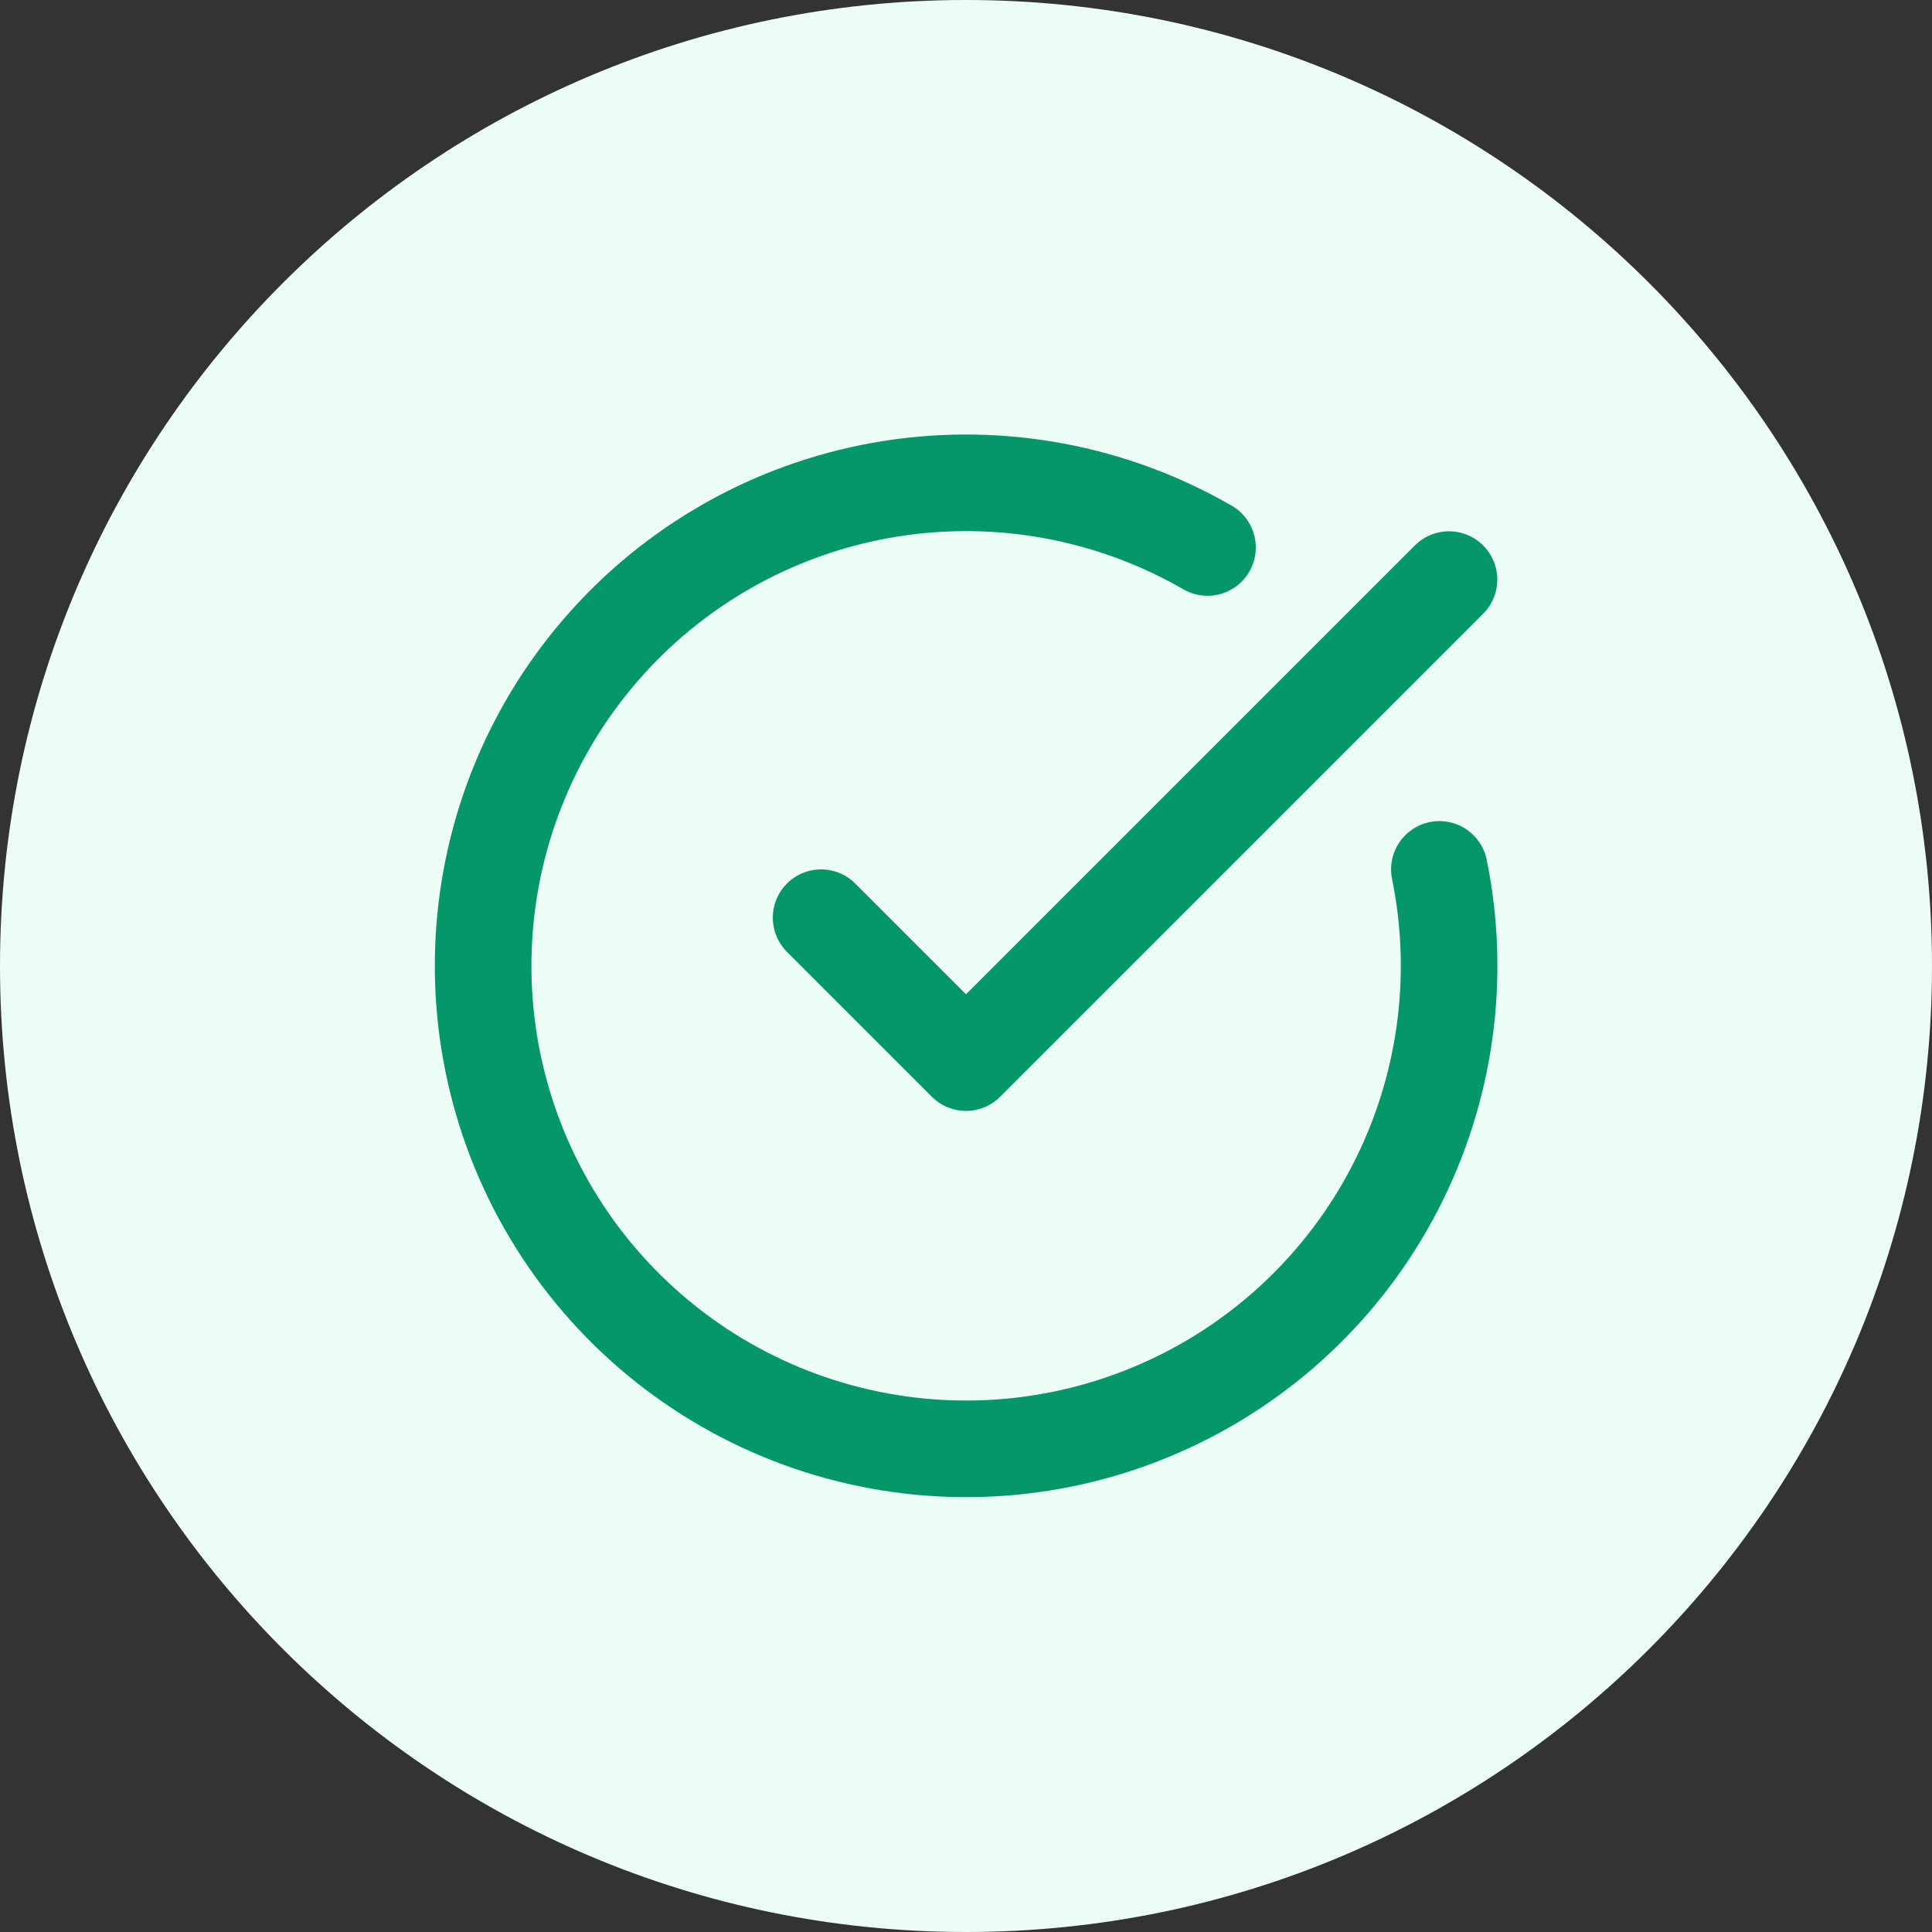 <svg width="40" height="40" viewBox="0 0 40 40" fill="none" xmlns="http://www.w3.org/2000/svg">
<rect x="0" y="0" width="40" height="40" fill="#333333" stroke="none"/>
<path d="M0 20C0 8.954 8.954 0 20 0C31.046 0 40 8.954 40 20C40 31.046 31.046 40 20 40C8.954 40 0 31.046 0 20Z" fill="#ECFDF5"/>
<path d="M29.801 18C30.258 20.241 29.932 22.571 28.879 24.602C27.826 26.632 26.108 28.24 24.012 29.157C21.917 30.075 19.571 30.246 17.364 29.642C15.158 29.039 13.225 27.697 11.888 25.841C10.551 23.985 9.891 21.727 10.018 19.443C10.144 17.16 11.05 14.988 12.584 13.291C14.117 11.594 16.187 10.474 18.446 10.118C20.706 9.762 23.019 10.192 25 11.335" stroke="#059669" stroke-width="2" stroke-linecap="round" stroke-linejoin="round"/>
<path d="M17 19L20 22L30 12" stroke="#059669" stroke-width="2" stroke-linecap="round" stroke-linejoin="round"/>
</svg>
